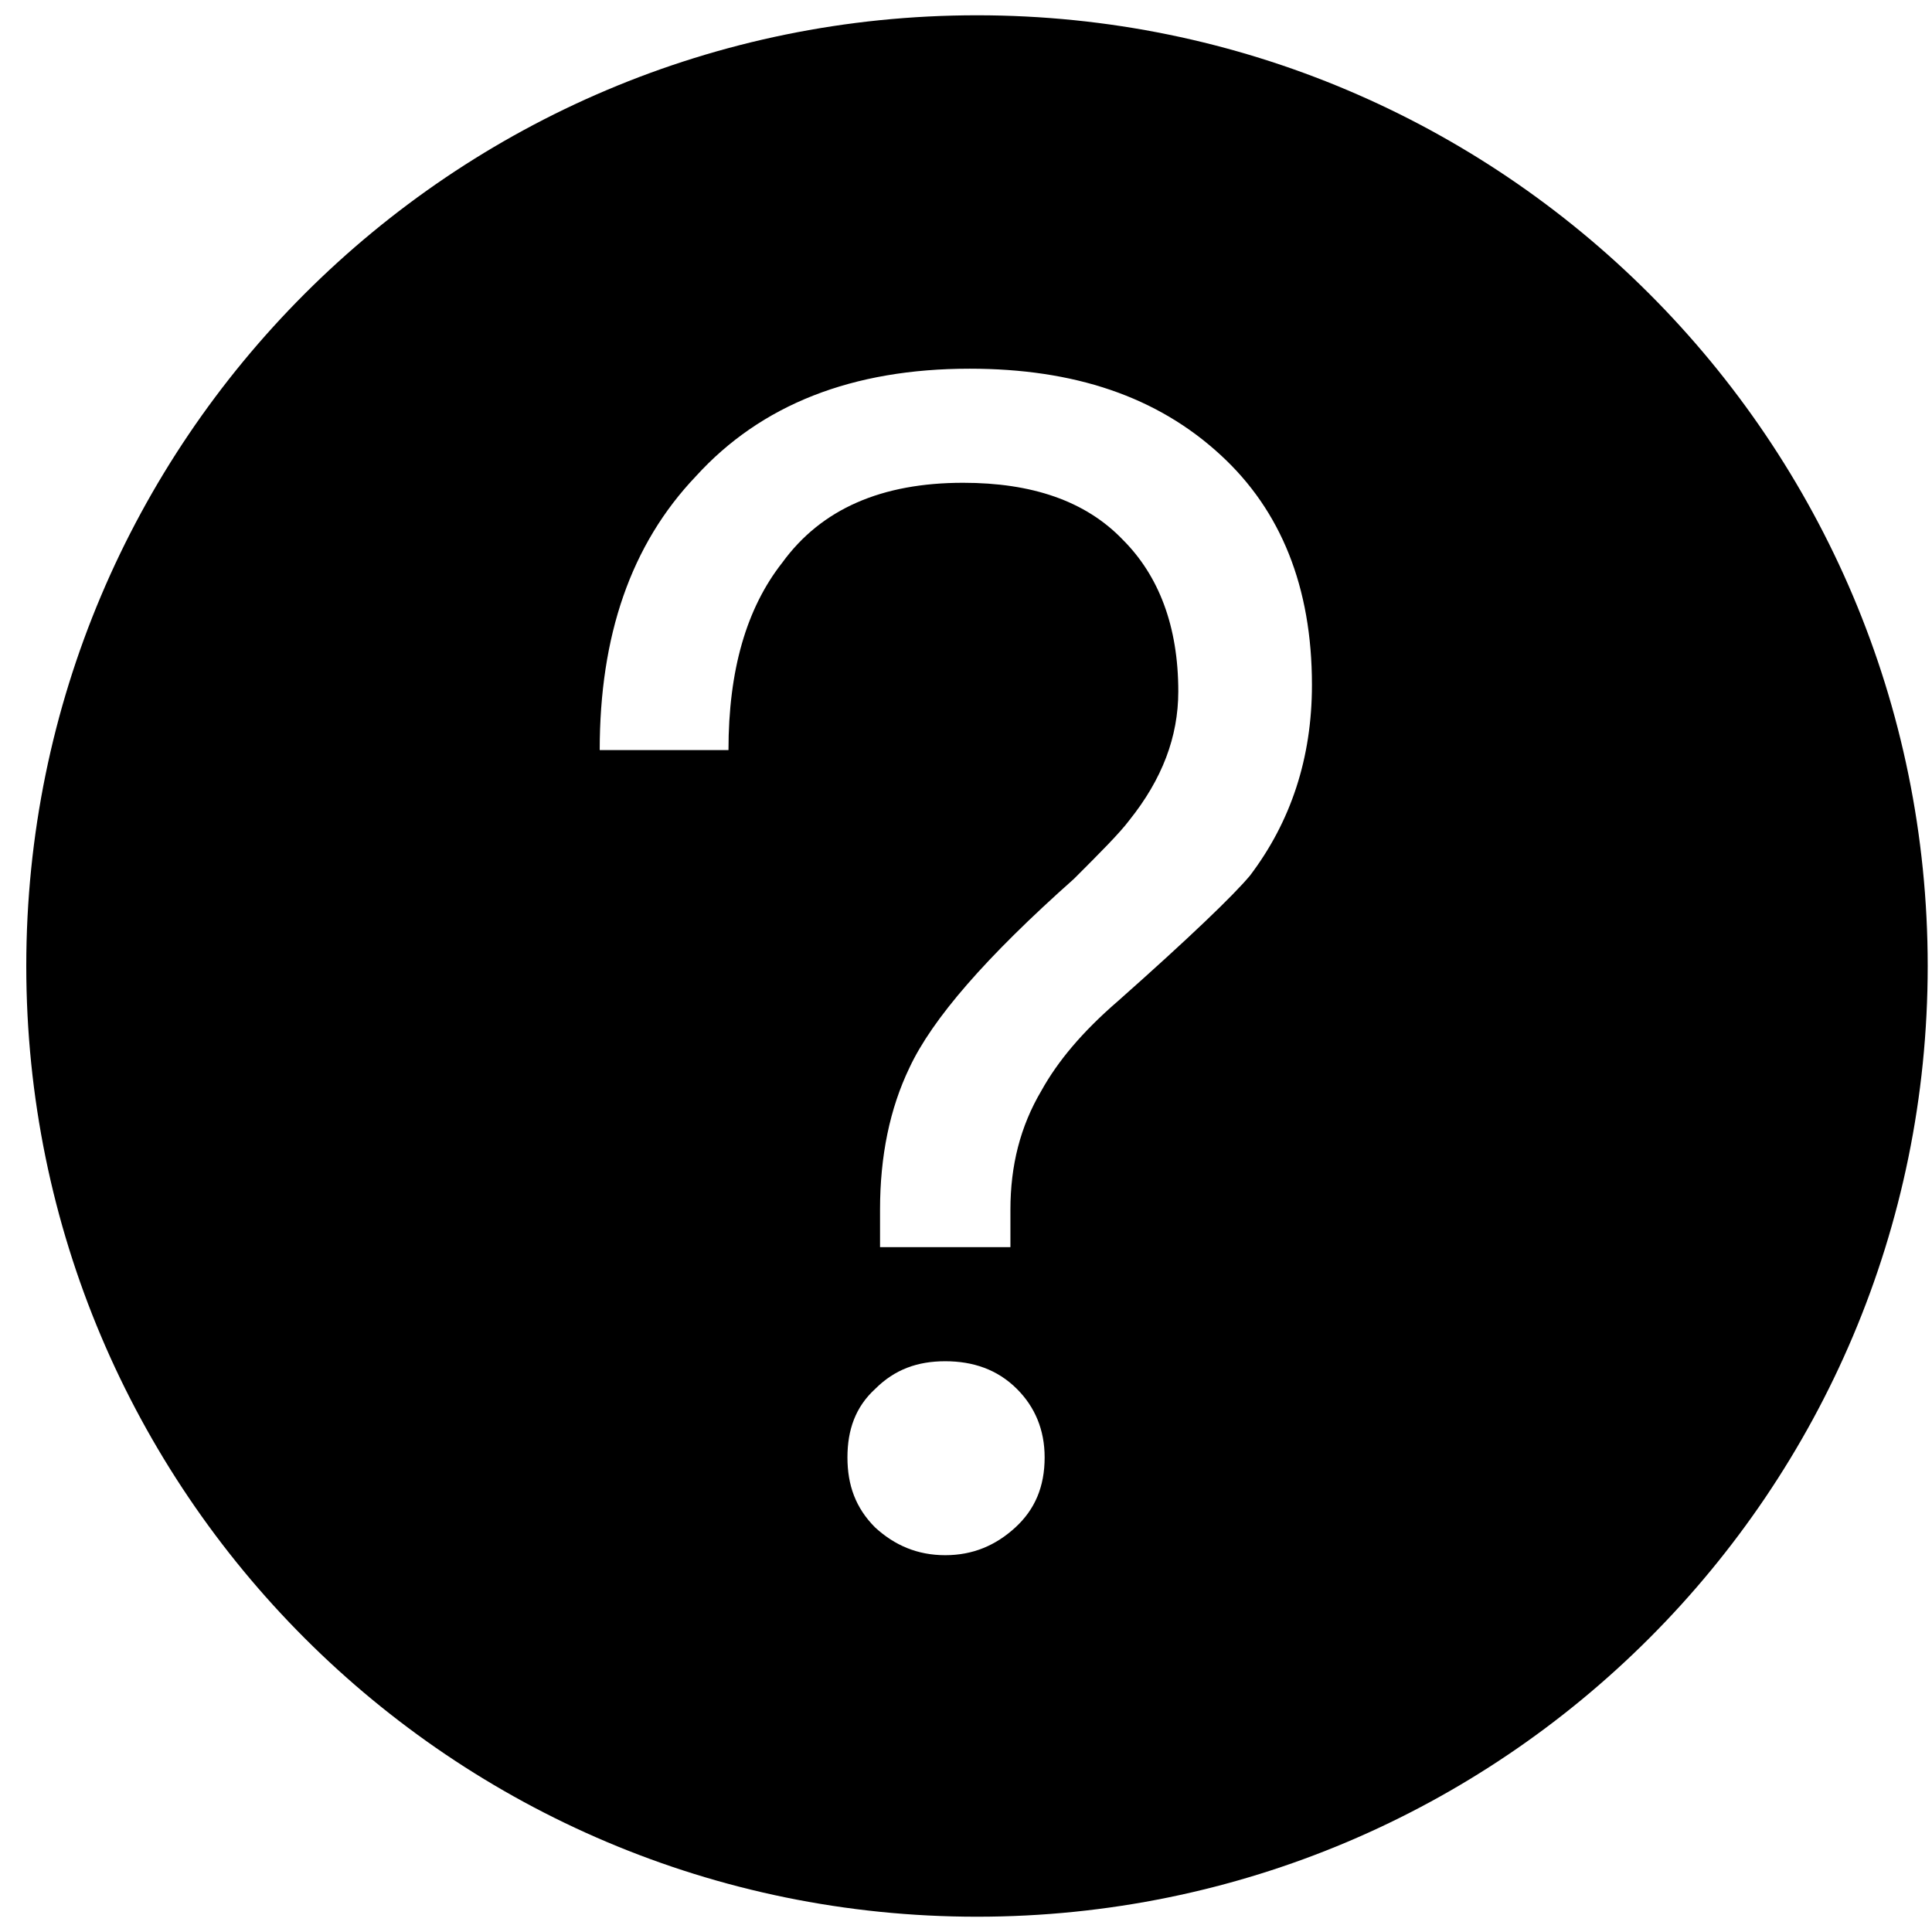 <?xml version="1.0" standalone="no"?>
<!DOCTYPE svg PUBLIC "-//W3C//DTD SVG 1.1//EN" "http://www.w3.org/Graphics/SVG/1.1/DTD/svg11.dtd">
<svg class="icon" style="width: 1em;height: 1em;vertical-align: middle;fill: currentColor;overflow: hidden;" viewBox="0 0 1024 1024" version="1.1" xmlns="http://www.w3.org/2000/svg"><path d="M517.825 8.101C239.533 8.101 13.926 233.708 13.926 512c0 278.286 225.607 503.899 503.9 503.899 278.286 0 503.898-225.613 503.898-503.899 0-278.292-225.612-503.899-503.899-503.899z m20.308 801.497c-10.364 9.5-22.451 14.685-37.143 14.685-14.686 0-26.78-5.19-37.143-14.685-10.363-10.364-14.686-22.457-14.686-37.15 0-14.68 4.317-26.784 14.686-36.274 10.37-10.364 22.457-14.686 37.143-14.686s27.642 4.322 38.005 14.686c9.501 9.49 14.686 21.595 14.686 36.275 0 15.554-5.179 27.647-15.548 37.149z m124.396-345.535c-8.633 10.363-31.964 32.826-69.975 66.514-19.003 16.405-31.958 31.959-40.597 47.512-11.232 19.003-16.416 39.73-16.416 63.055v19.876h-69.102v-19.876c0-28.504 5.185-53.553 15.548-75.148 12.094-25.917 40.604-58.744 87.254-100.21 13.818-13.817 24.187-24.186 29.366-31.095 17.278-21.595 25.911-44.058 25.911-68.245 0-34.55-10.358-61.33-29.366-80.333-19.865-20.732-48.38-30.228-84.655-30.228-43.19 0-75.148 13.818-95.88 42.328-19.009 24.187-28.51 57.013-28.51 99.34h-68.25c0-60.467 16.415-108.841 50.966-145.116 34.556-38.011 82.925-57.02 145.123-57.02 55.289 0 99.34 14.686 133.035 45.777 31.958 29.371 48.374 69.975 48.374 121.798 0 38.873-11.231 72.561-32.826 101.07z" /></svg>